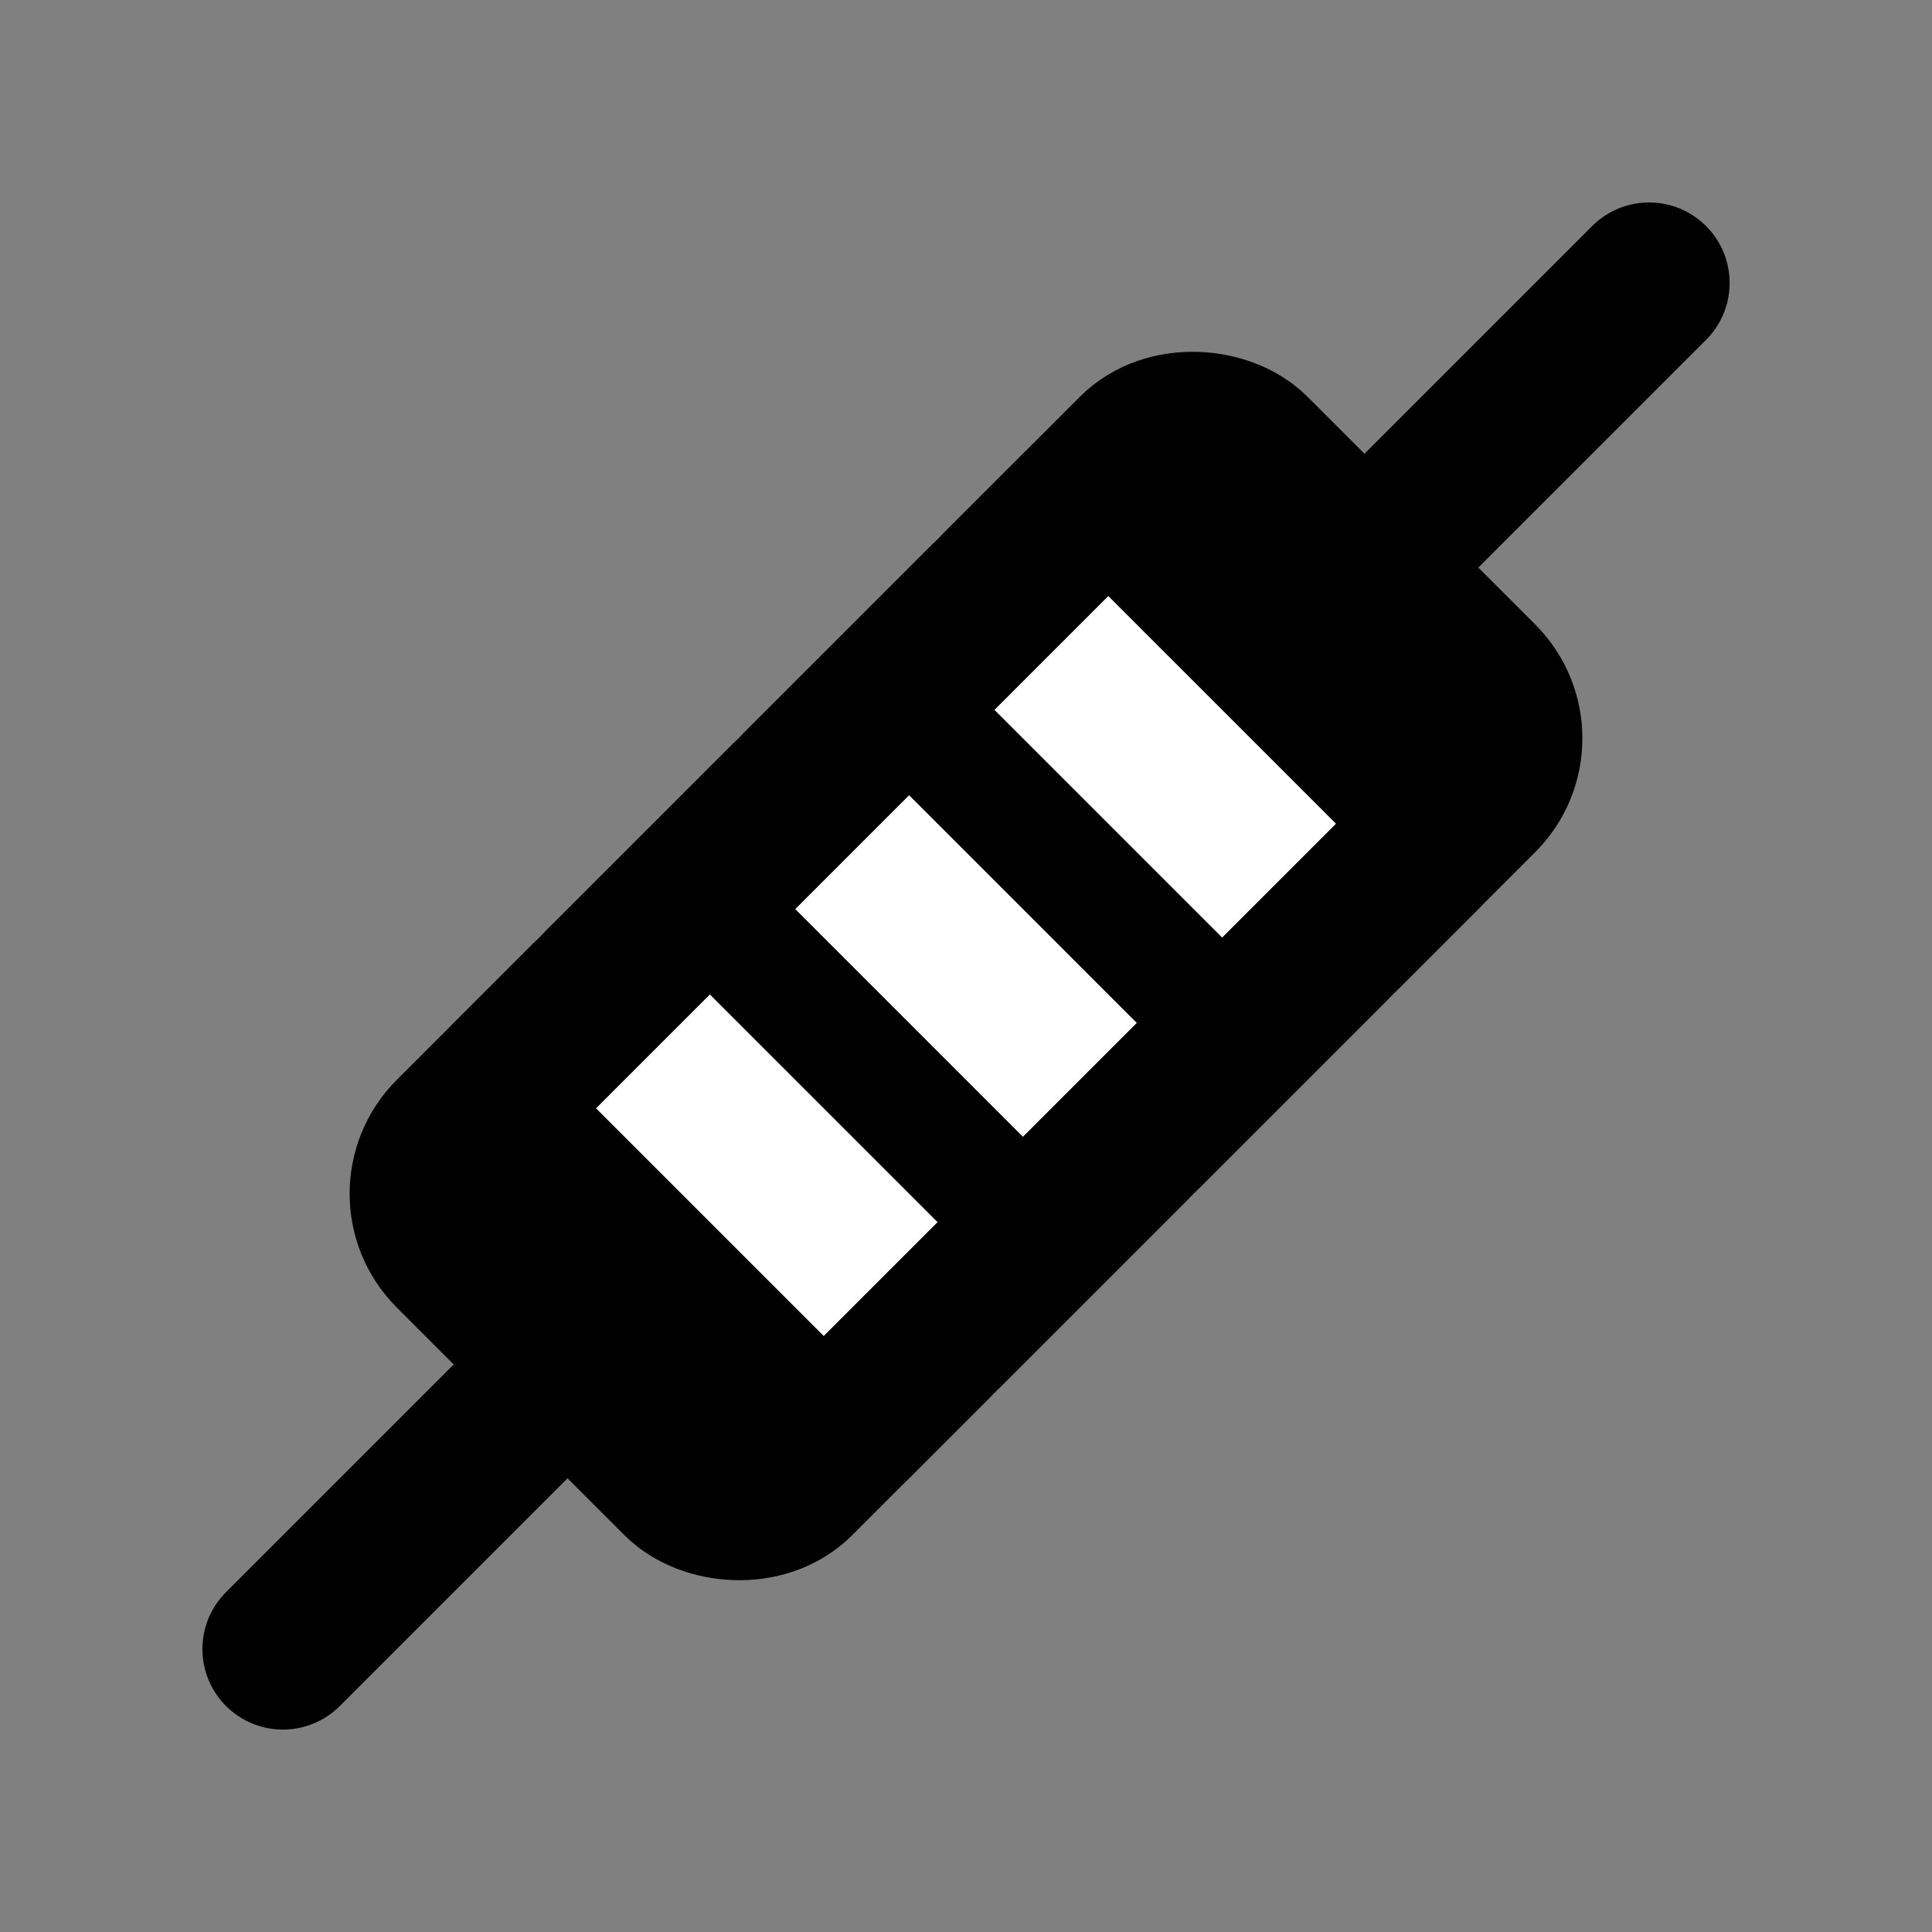<?xml version="1.0" encoding="UTF-8"?><svg width="24" height="24" viewBox="0 0 48 48" fill="none" xmlns="http://www.w3.org/2000/svg"><rect x="0" y="0" width="48" height="48" fill="#808080" stroke="none"/><rect x="9.858" y="29.657" width="28" height="12" rx="2" transform="rotate(-45 9.858 29.657)" fill="currentColor" stroke="currentColor" stroke-width="4" stroke-linejoin="round"/><path d="M7.029 40.971L14.1 33.9" stroke="currentColor" stroke-width="4" stroke-linecap="round" stroke-linejoin="round"/><path d="M33.901 14.101L40.972 7.03" stroke="currentColor" stroke-width="4" stroke-linecap="round" stroke-linejoin="round"/><path d="M14.808 24.707L23.293 33.192" stroke="#FFF" stroke-width="4" stroke-linecap="round" stroke-linejoin="round"/><path d="M19.758 19.757L28.243 28.243" stroke="#FFF" stroke-width="4" stroke-linecap="round" stroke-linejoin="round"/><path d="M24.707 14.808L33.192 23.293" stroke="#FFF" stroke-width="4" stroke-linecap="round" stroke-linejoin="round"/><path d="M12.687 26.829L26.829 12.687" stroke="currentColor" stroke-width="4" stroke-linecap="round" stroke-linejoin="round"/><path d="M21.172 35.314L35.314 21.172" stroke="currentColor" stroke-width="4" stroke-linecap="round" stroke-linejoin="round"/></svg>
